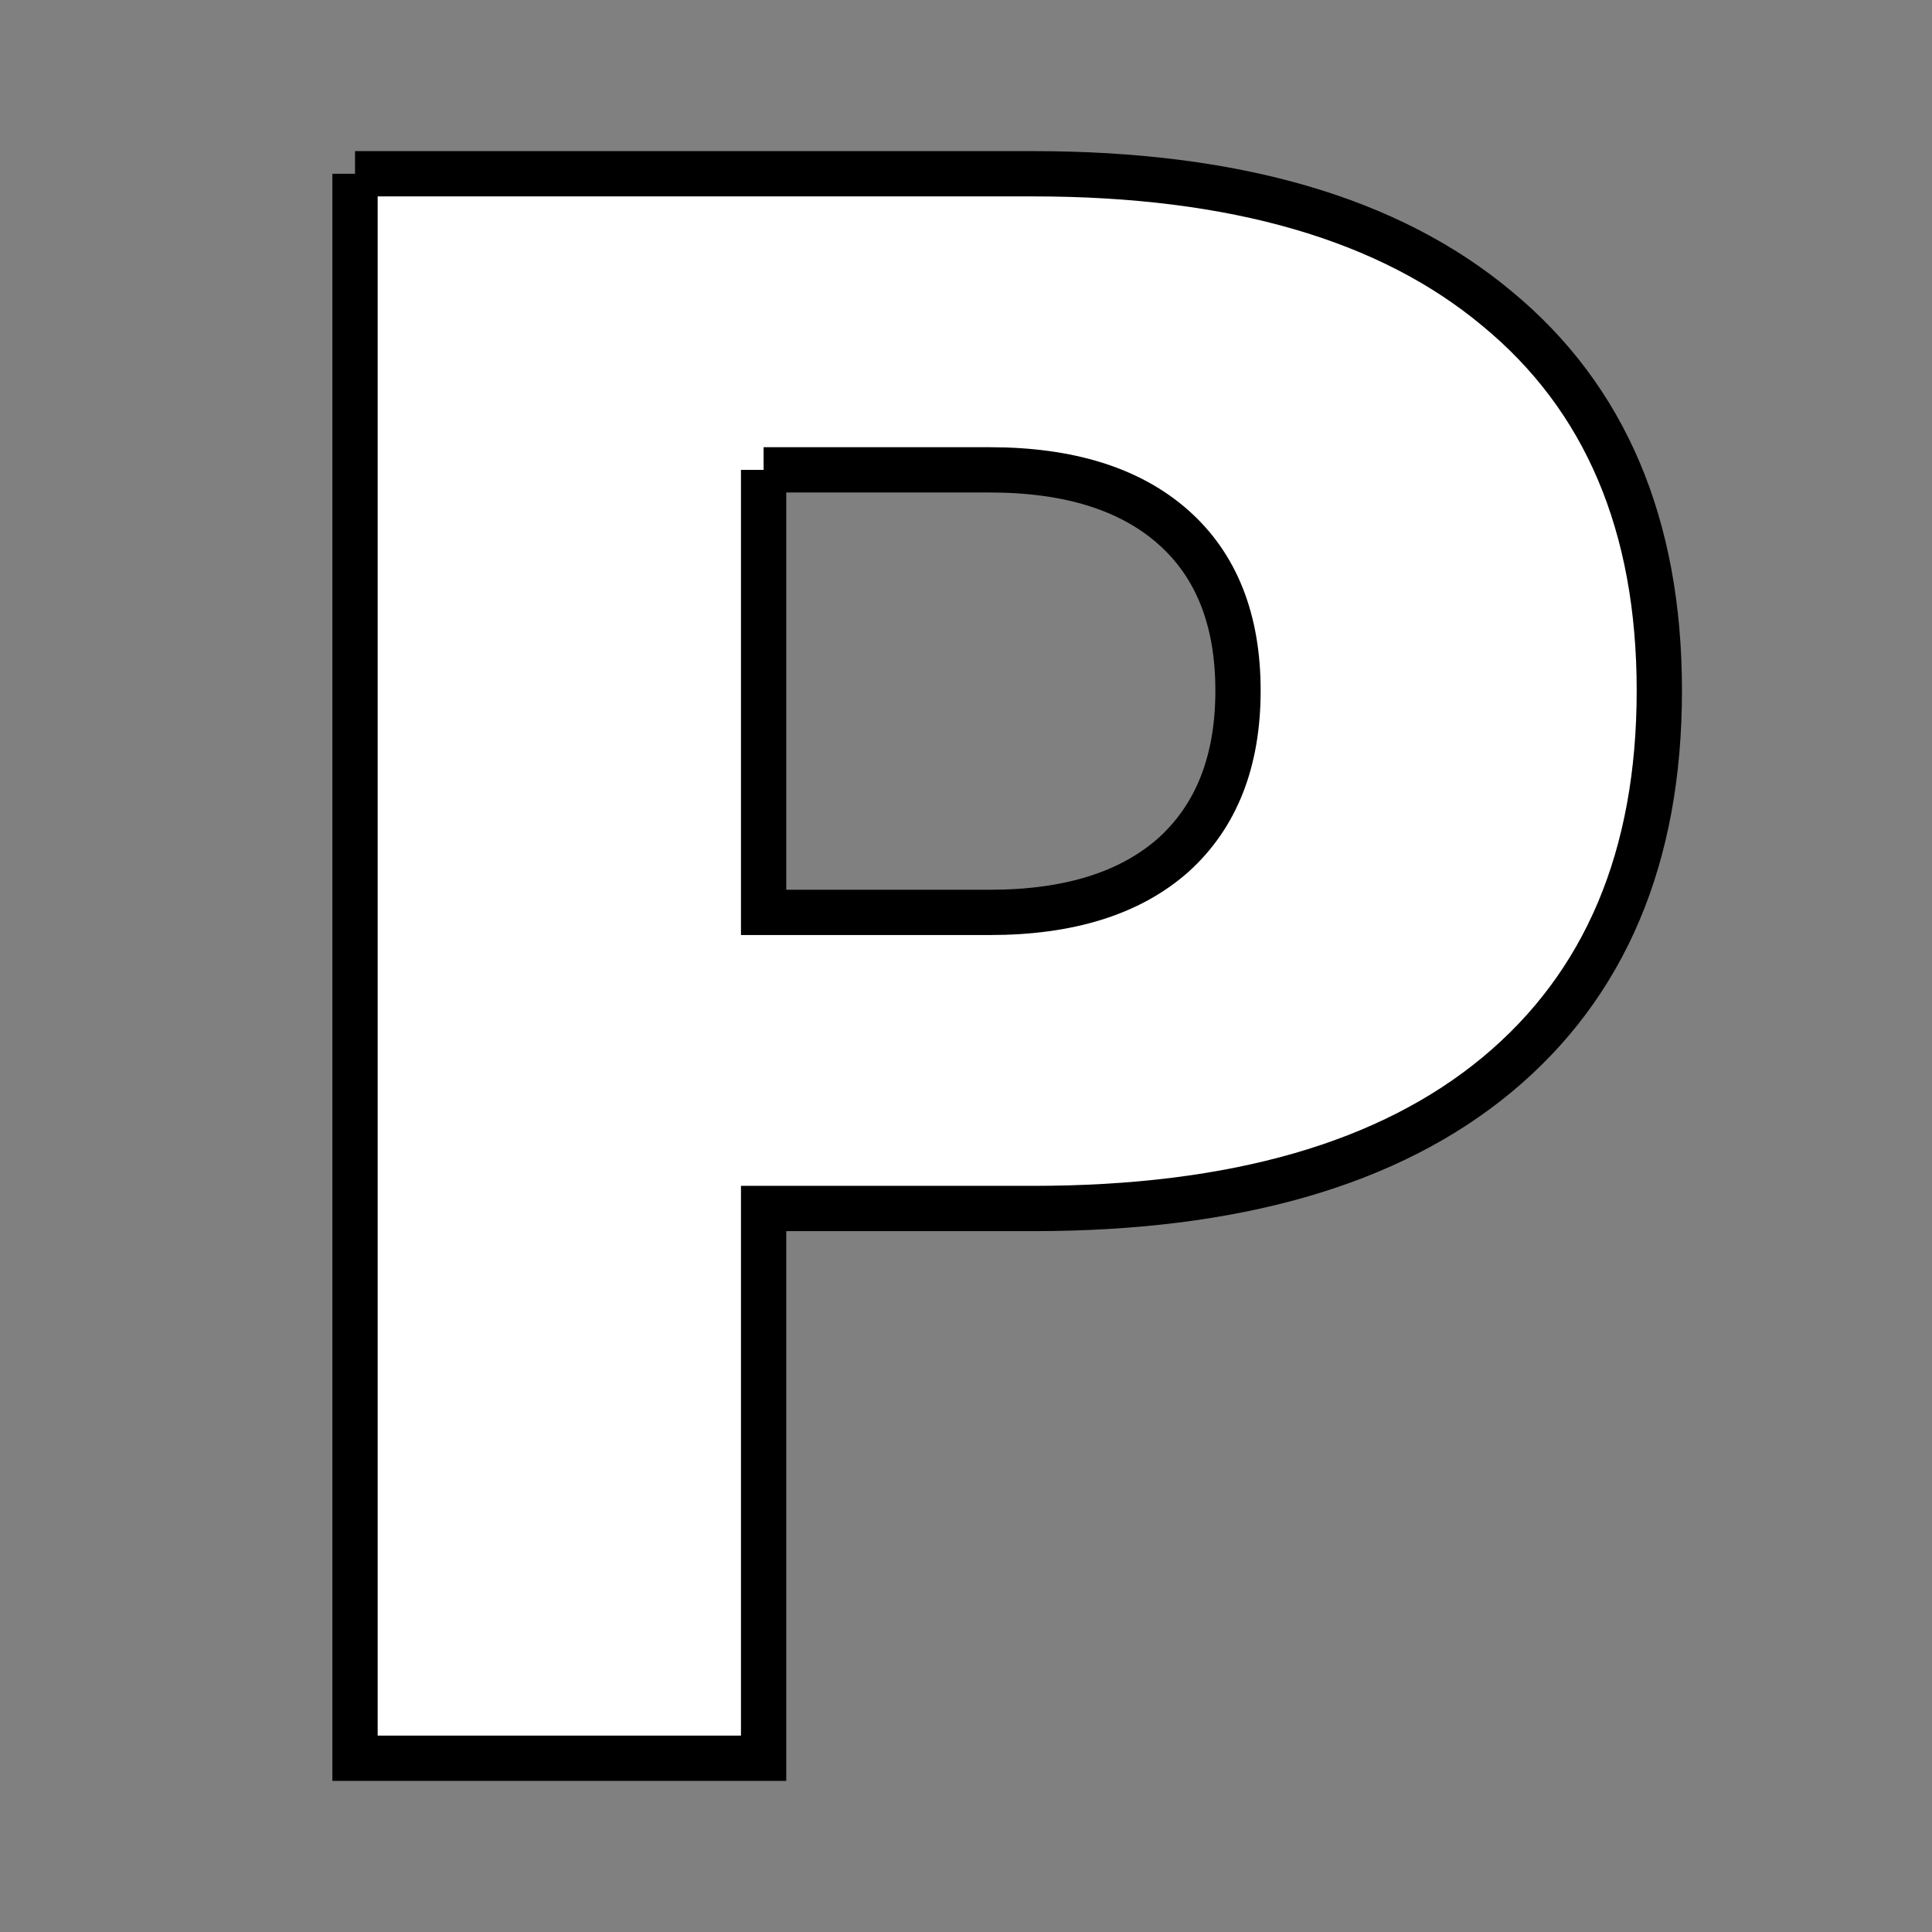 <?xml version="1.0" encoding="UTF-8" standalone="no"?>
<!-- Created with Inkscape (http://www.inkscape.org/) -->
<svg
   xmlns:dc="http://purl.org/dc/elements/1.1/"
   xmlns:cc="http://web.resource.org/cc/"
   xmlns:rdf="http://www.w3.org/1999/02/22-rdf-syntax-ns#"
   xmlns:svg="http://www.w3.org/2000/svg"
   xmlns="http://www.w3.org/2000/svg"
   xmlns:sodipodi="http://sodipodi.sourceforge.net/DTD/sodipodi-0.dtd"
   xmlns:inkscape="http://www.inkscape.org/namespaces/inkscape"
   width="128"
   height="128">
  <rect width="100%" height="100%" fill="#808080" stroke="none"/>
  <sodipodi:namedview
     id="base"
     pagecolor="#ffffff"
     bordercolor="#666666"
     borderopacity="1.0"
     gridtolerance="10000"
     guidetolerance="10"
     objecttolerance="10"
     inkscape:pageopacity="0.0"
     inkscape:pageshadow="2"
     inkscape:zoom="4.765625"
     inkscape:cx="64"
     inkscape:cy="64"
     inkscape:document-units="cm"
     inkscape:current-layer="layer1"
     inkscape:grid-points="true"
     inkscape:grid-bbox="false"
     gridspacingx="0.5cm"
     gridspacingy="0.5cm"
     grid_units="cm"
     showgrid="false"
     height="128px"
     width="128px"
     inkscape:window-width="1068"
     inkscape:window-height="782"
     inkscape:window-x="0"
     inkscape:window-y="22" />
  <g
     inkscape:label="Layer 1"
     inkscape:groupmode="layer"
     id="layer1">
    <path
       style="font-size:144px;font-style:normal;font-weight:bold;text-align:center;text-anchor:middle;fill:#FFFFFF;fill-opacity:1;stroke:#000000;stroke-width:3;stroke-linecap:butt;stroke-linejoin:miter;stroke-opacity:1;font-family:DejaVu Sans"
       d="M 23.521,11.512 L 68.451,11.512 C 81.81,11.512 92.052,14.488 99.177,20.441 C 106.349,26.348 109.935,34.785 109.935,45.754 C 109.935,56.77 106.349,65.254 99.177,71.207 C 92.052,77.113 81.81,80.066 68.451,80.066 L 50.591,80.066 L 50.591,116.488 L 23.521,116.488 L 23.521,11.512 M 50.591,31.129 L 50.591,60.449 L 65.568,60.449 C 70.818,60.449 74.872,59.184 77.732,56.652 C 80.591,54.074 82.021,50.441 82.021,45.754 C 82.021,41.066 80.591,37.457 77.732,34.926 C 74.872,32.395 70.818,31.129 65.568,31.129 L 50.591,31.129"
       id="text1871" />
  </g>
</svg>
